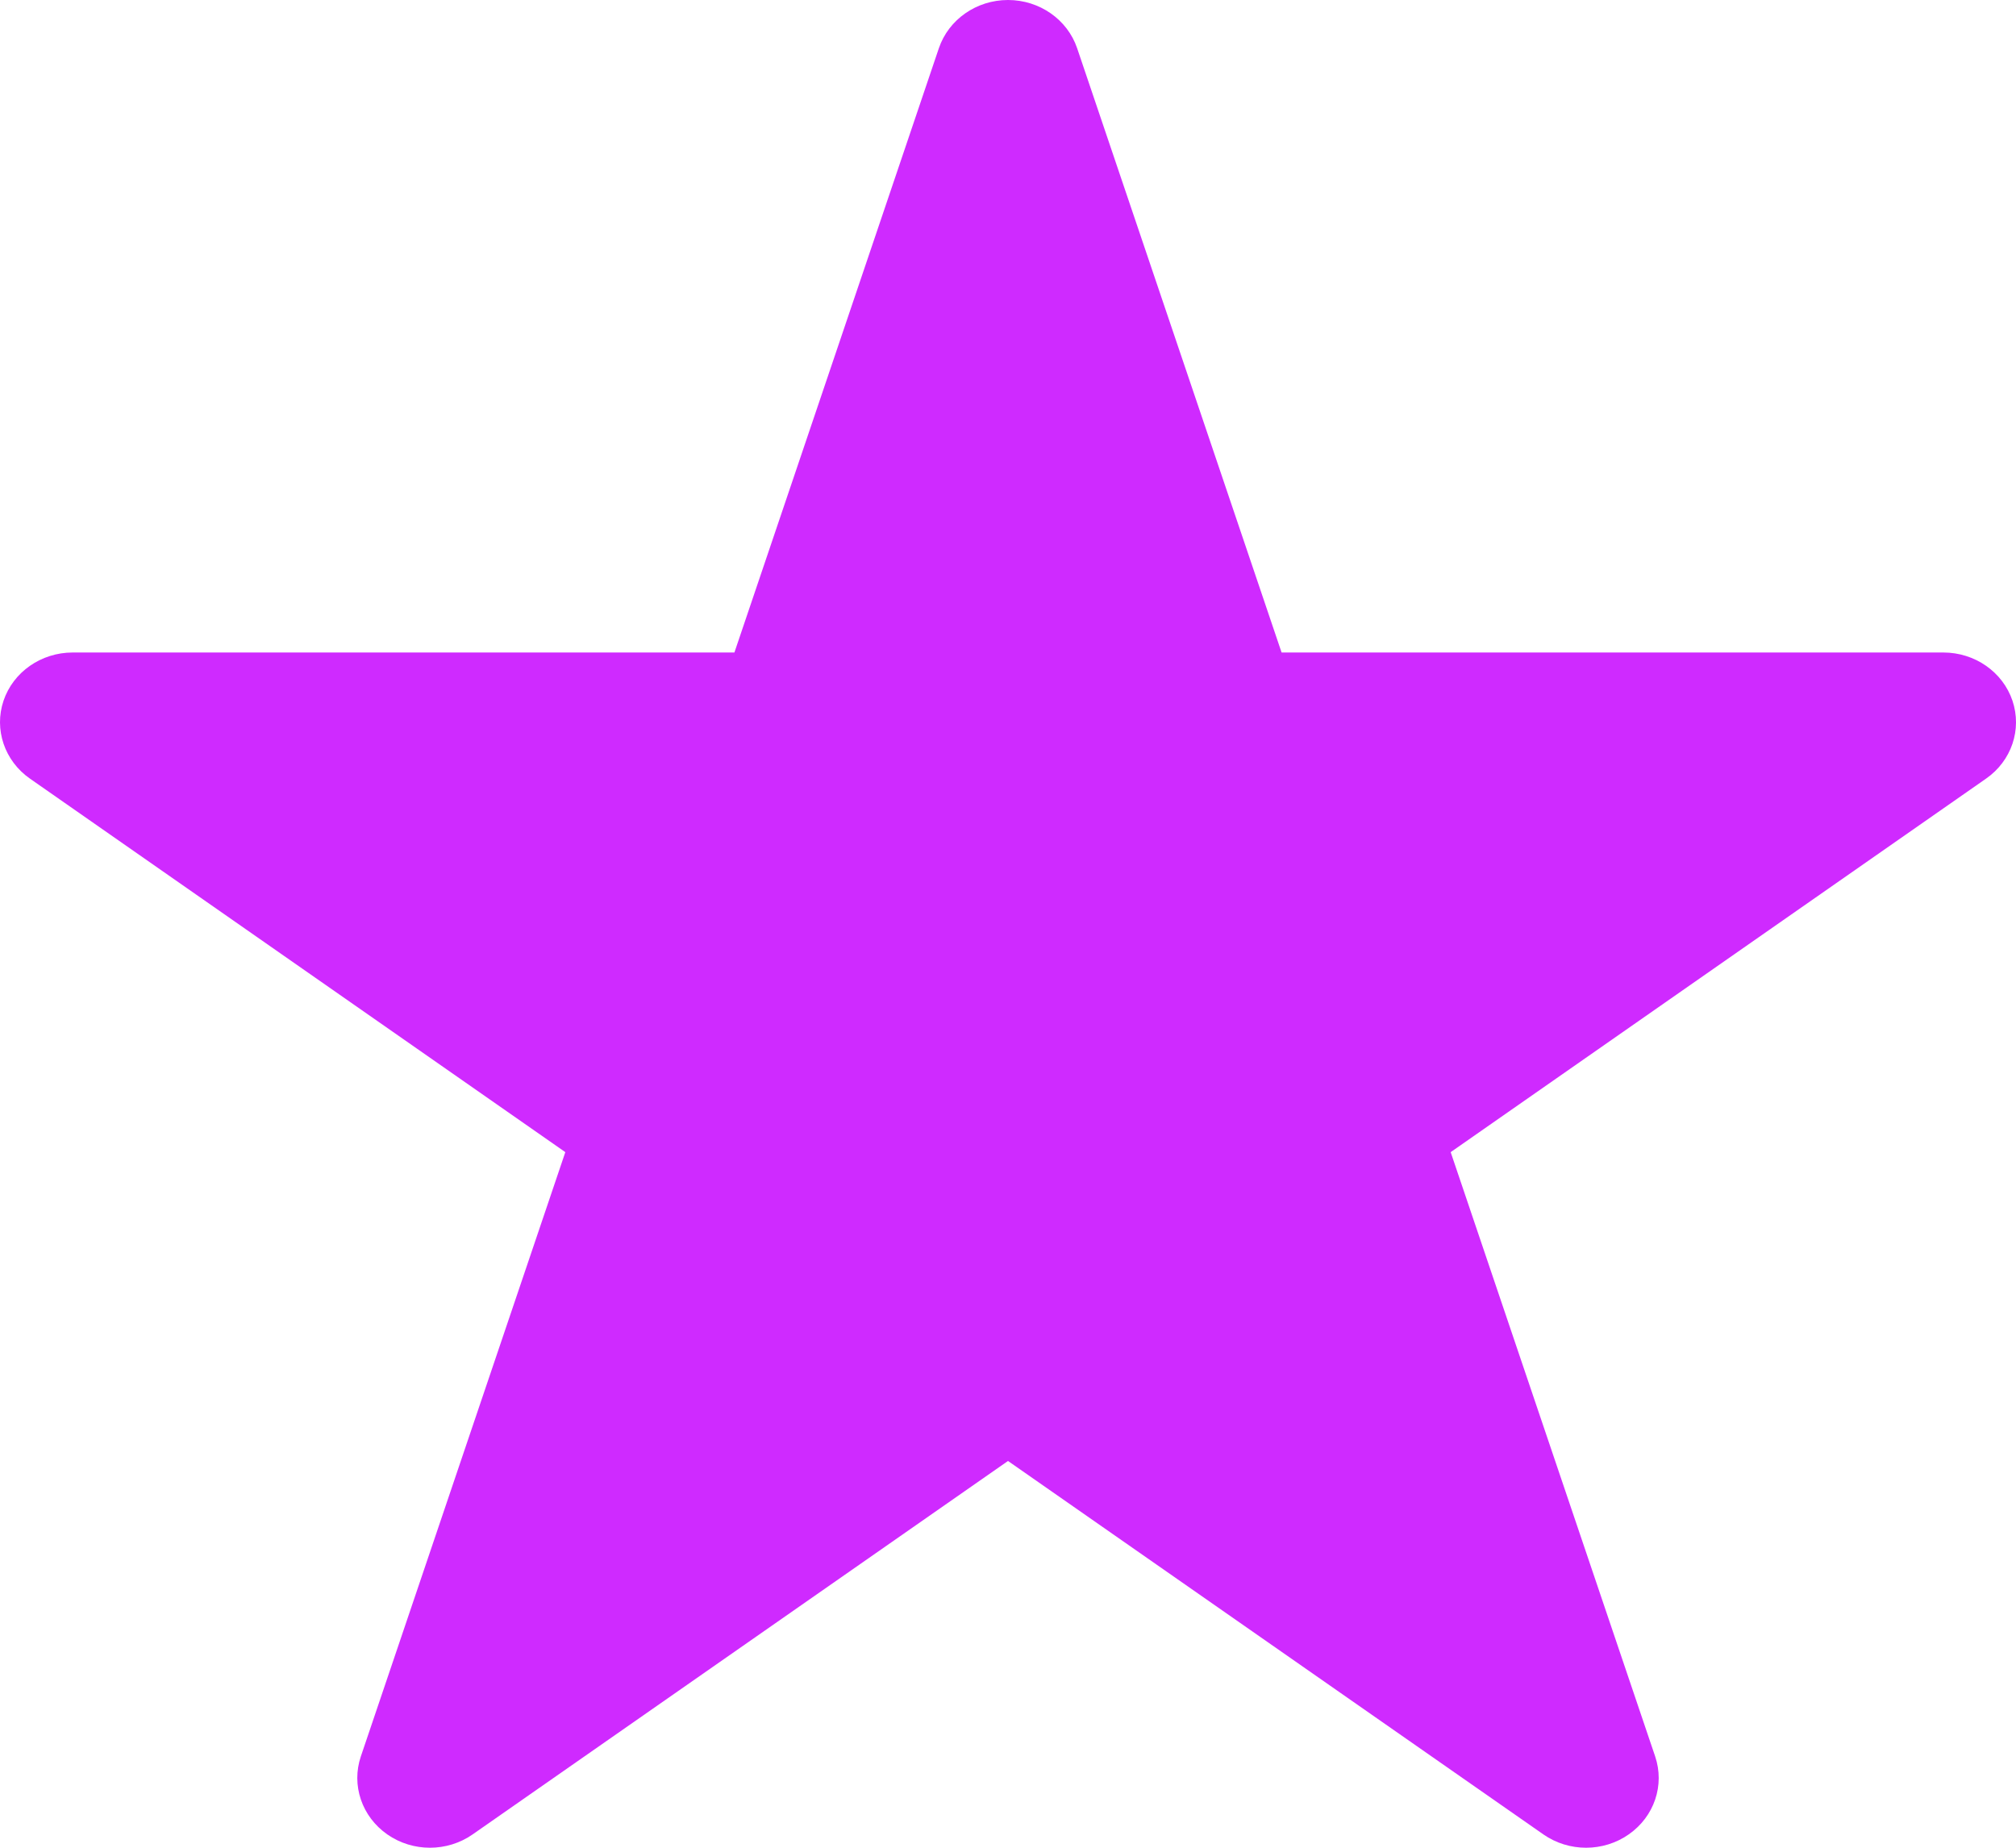 <?xml version="1.0" encoding="UTF-8"?>
<svg width="24px" height="22px" viewBox="0 0 24 22" version="1.1" xmlns="http://www.w3.org/2000/svg" xmlns:xlink="http://www.w3.org/1999/xlink">
    <!-- Generator: Sketch 53 (72520) - https://sketchapp.com -->
    <title>Fill 1</title>
    <desc>Created with Sketch.</desc>
    <g id="Page-1" stroke="none" stroke-width="1" fill="none" fill-rule="evenodd">
        <g id="NPS-Module-Redines" transform="translate(-538, -121)" fill="#CF2AFF">
            <g id="Group-3" transform="translate(370, 121)">
                <path d="M191.135,7.769 L183.257,7.769 L180.823,0.574 C180.707,0.232 180.375,5.68434189e-14 180,5.68434189e-14 C179.625,5.68434189e-14 179.293,0.232 179.177,0.574 L176.743,7.769 L168.865,7.769 C168.491,7.769 168.158,8 168.042,8.343 C167.927,8.685 168.054,9.06 168.357,9.271 L174.73,13.718 L172.296,20.912 C172.18,21.255 172.307,21.629 172.61,21.841 C172.913,22.053 173.324,22.053 173.627,21.841 L180,17.395 L186.373,21.841 C186.525,21.947 186.703,22 186.882,22 C187.06,22 187.239,21.947 187.39,21.841 C187.694,21.629 187.82,21.255 187.704,20.912 L185.27,13.718 L191.643,9.271 C191.947,9.06 192.073,8.685 191.958,8.343 C191.842,8 191.51,7.769 191.135,7.769" id="Fill-1"></path>
            </g>
        </g>
    </g>
</svg>